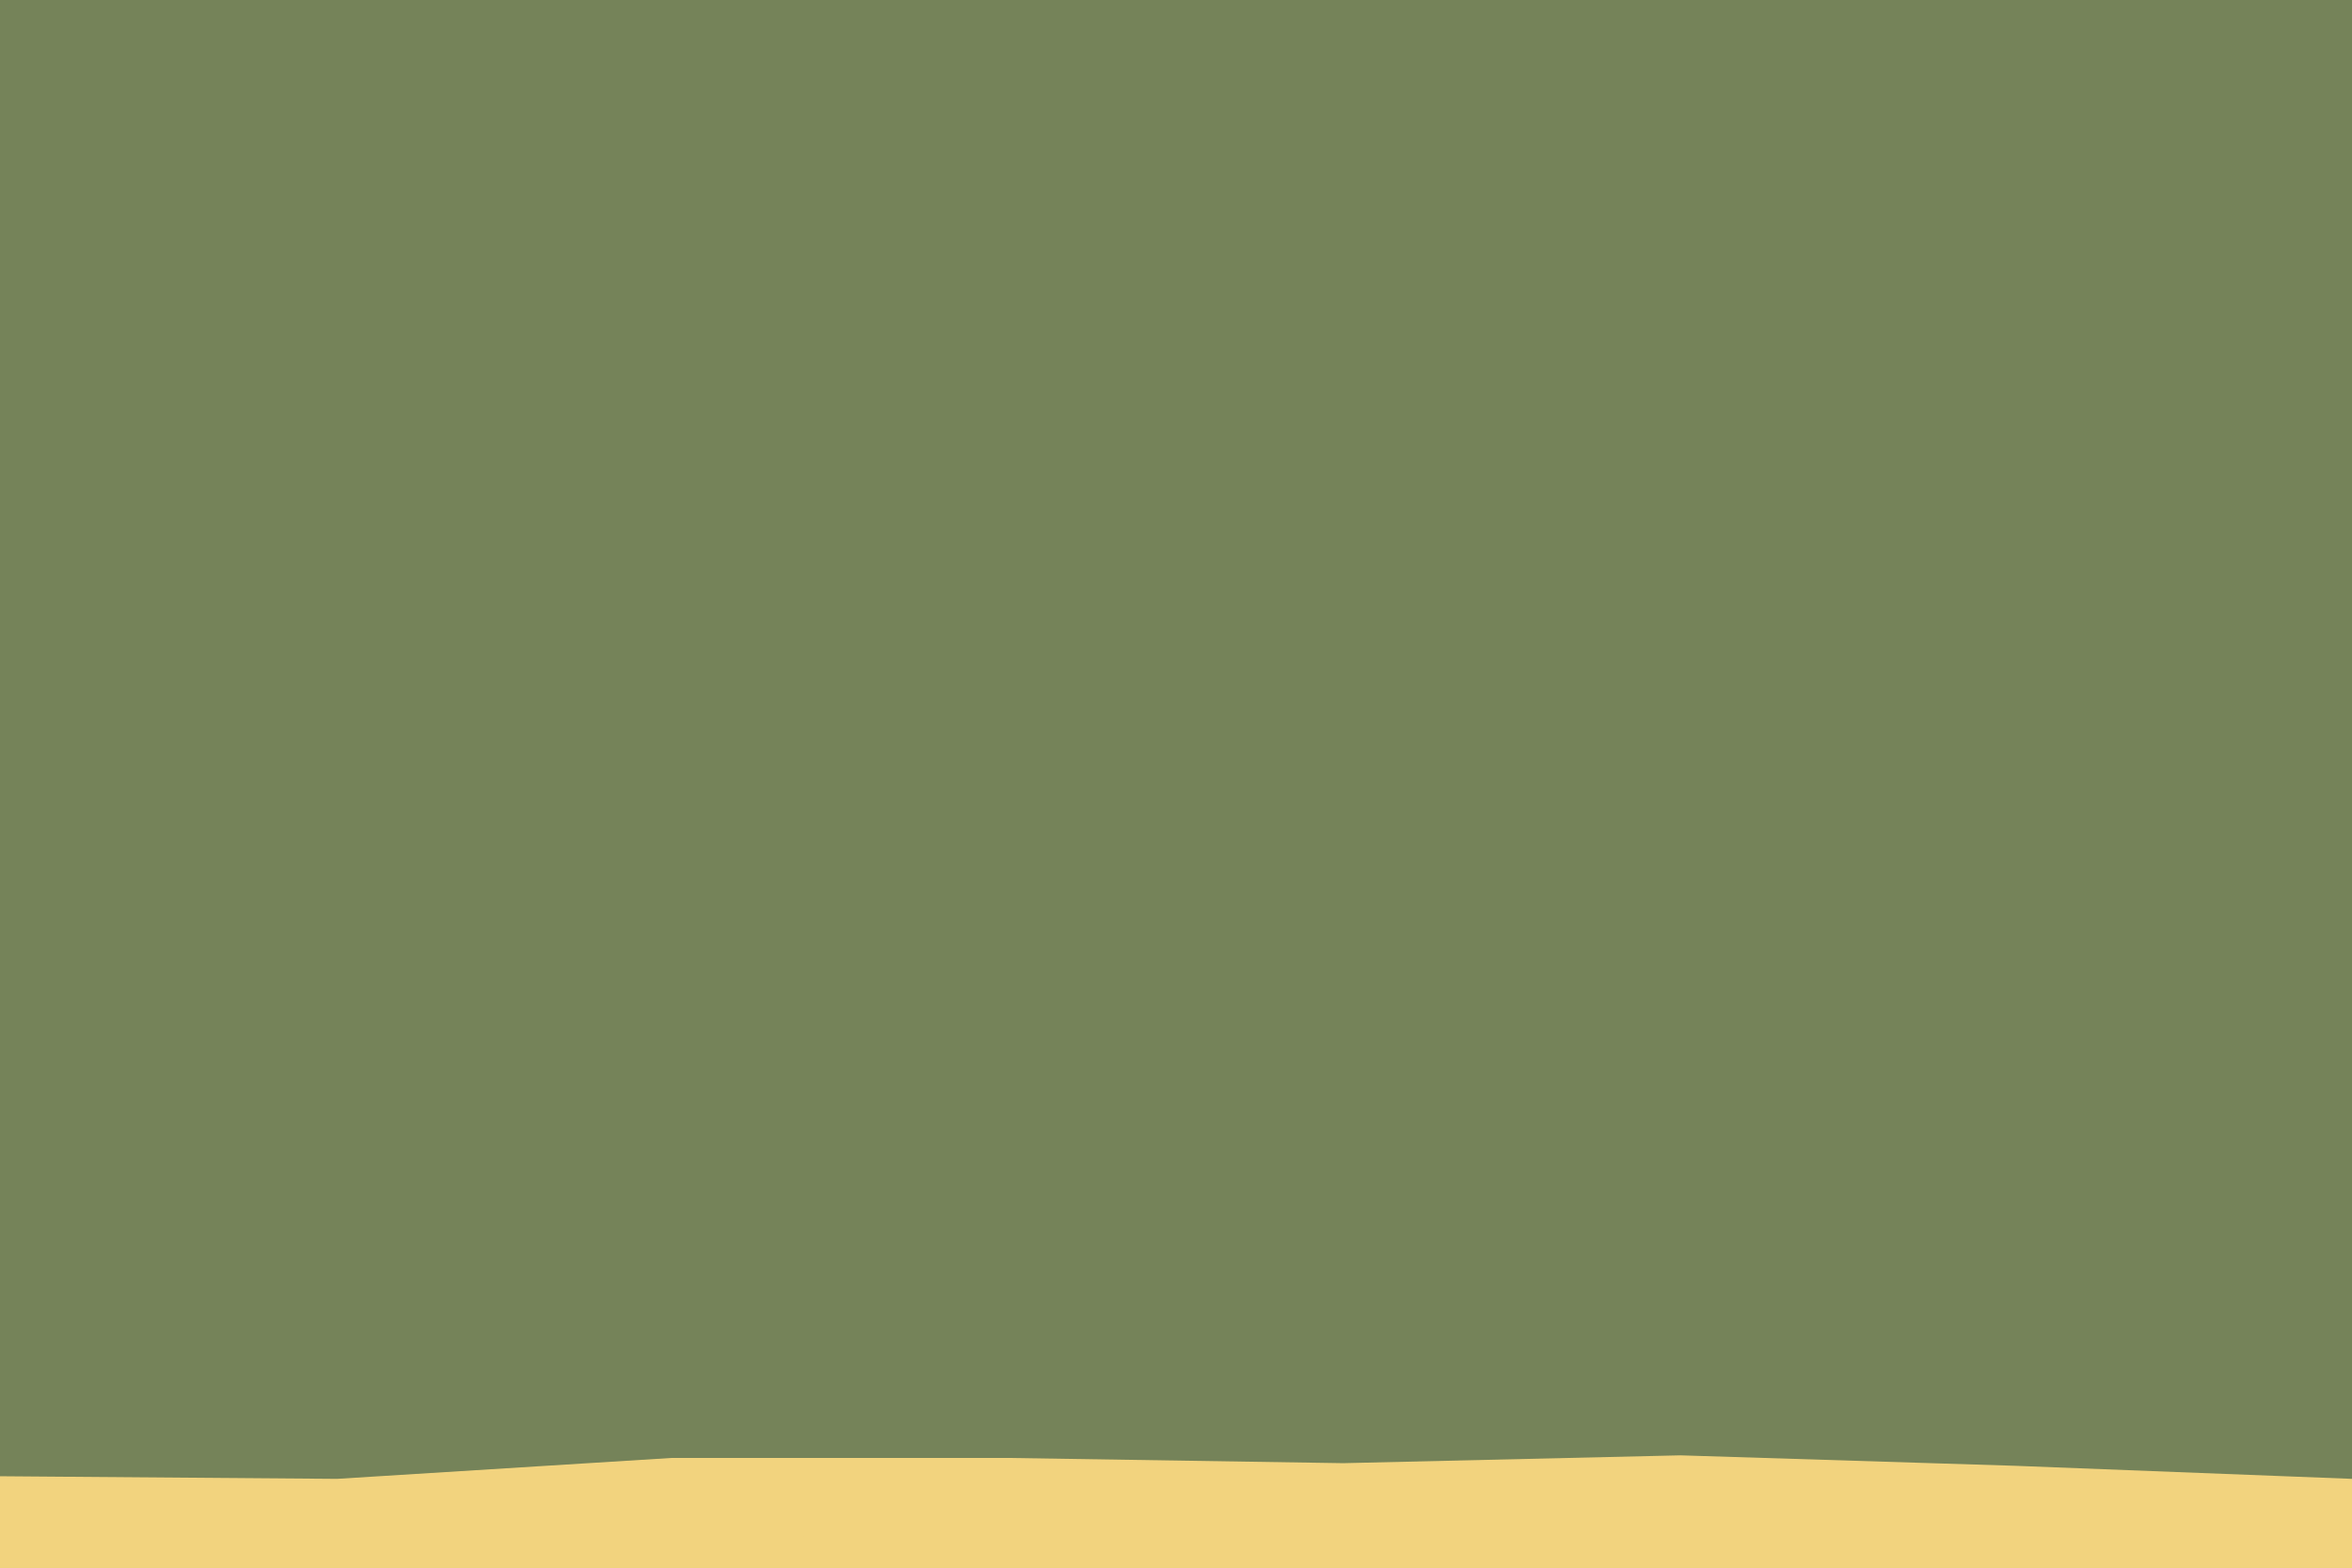 <svg id="visual" viewBox="0 0 900 600" width="900" height="600" xmlns="http://www.w3.org/2000/svg" xmlns:xlink="http://www.w3.org/1999/xlink" version="1.1"><rect x="0" y="0" width="900" height="600" fill="#758359"></rect><path d="M0 565L129 566L257 558L386 558L514 560L643 557L771 561L900 566L900 601L771 601L643 601L514 601L386 601L257 601L129 601L0 601Z" fill="#f2d37e"></path><path d="M0 568L129 569L257 566L386 567L514 571L643 572L771 566L900 574L900 601L771 601L643 601L514 601L386 601L257 601L129 601L0 601Z" fill="#f2d37e"></path><path d="M0 578L129 576L257 580L386 575L514 582L643 574L771 575L900 580L900 601L771 601L643 601L514 601L386 601L257 601L129 601L0 601Z" fill="#f2d37e"></path><path d="M0 586L129 585L257 590L386 585L514 584L643 588L771 586L900 589L900 601L771 601L643 601L514 601L386 601L257 601L129 601L0 601Z" fill="#f2d37e"></path></svg>